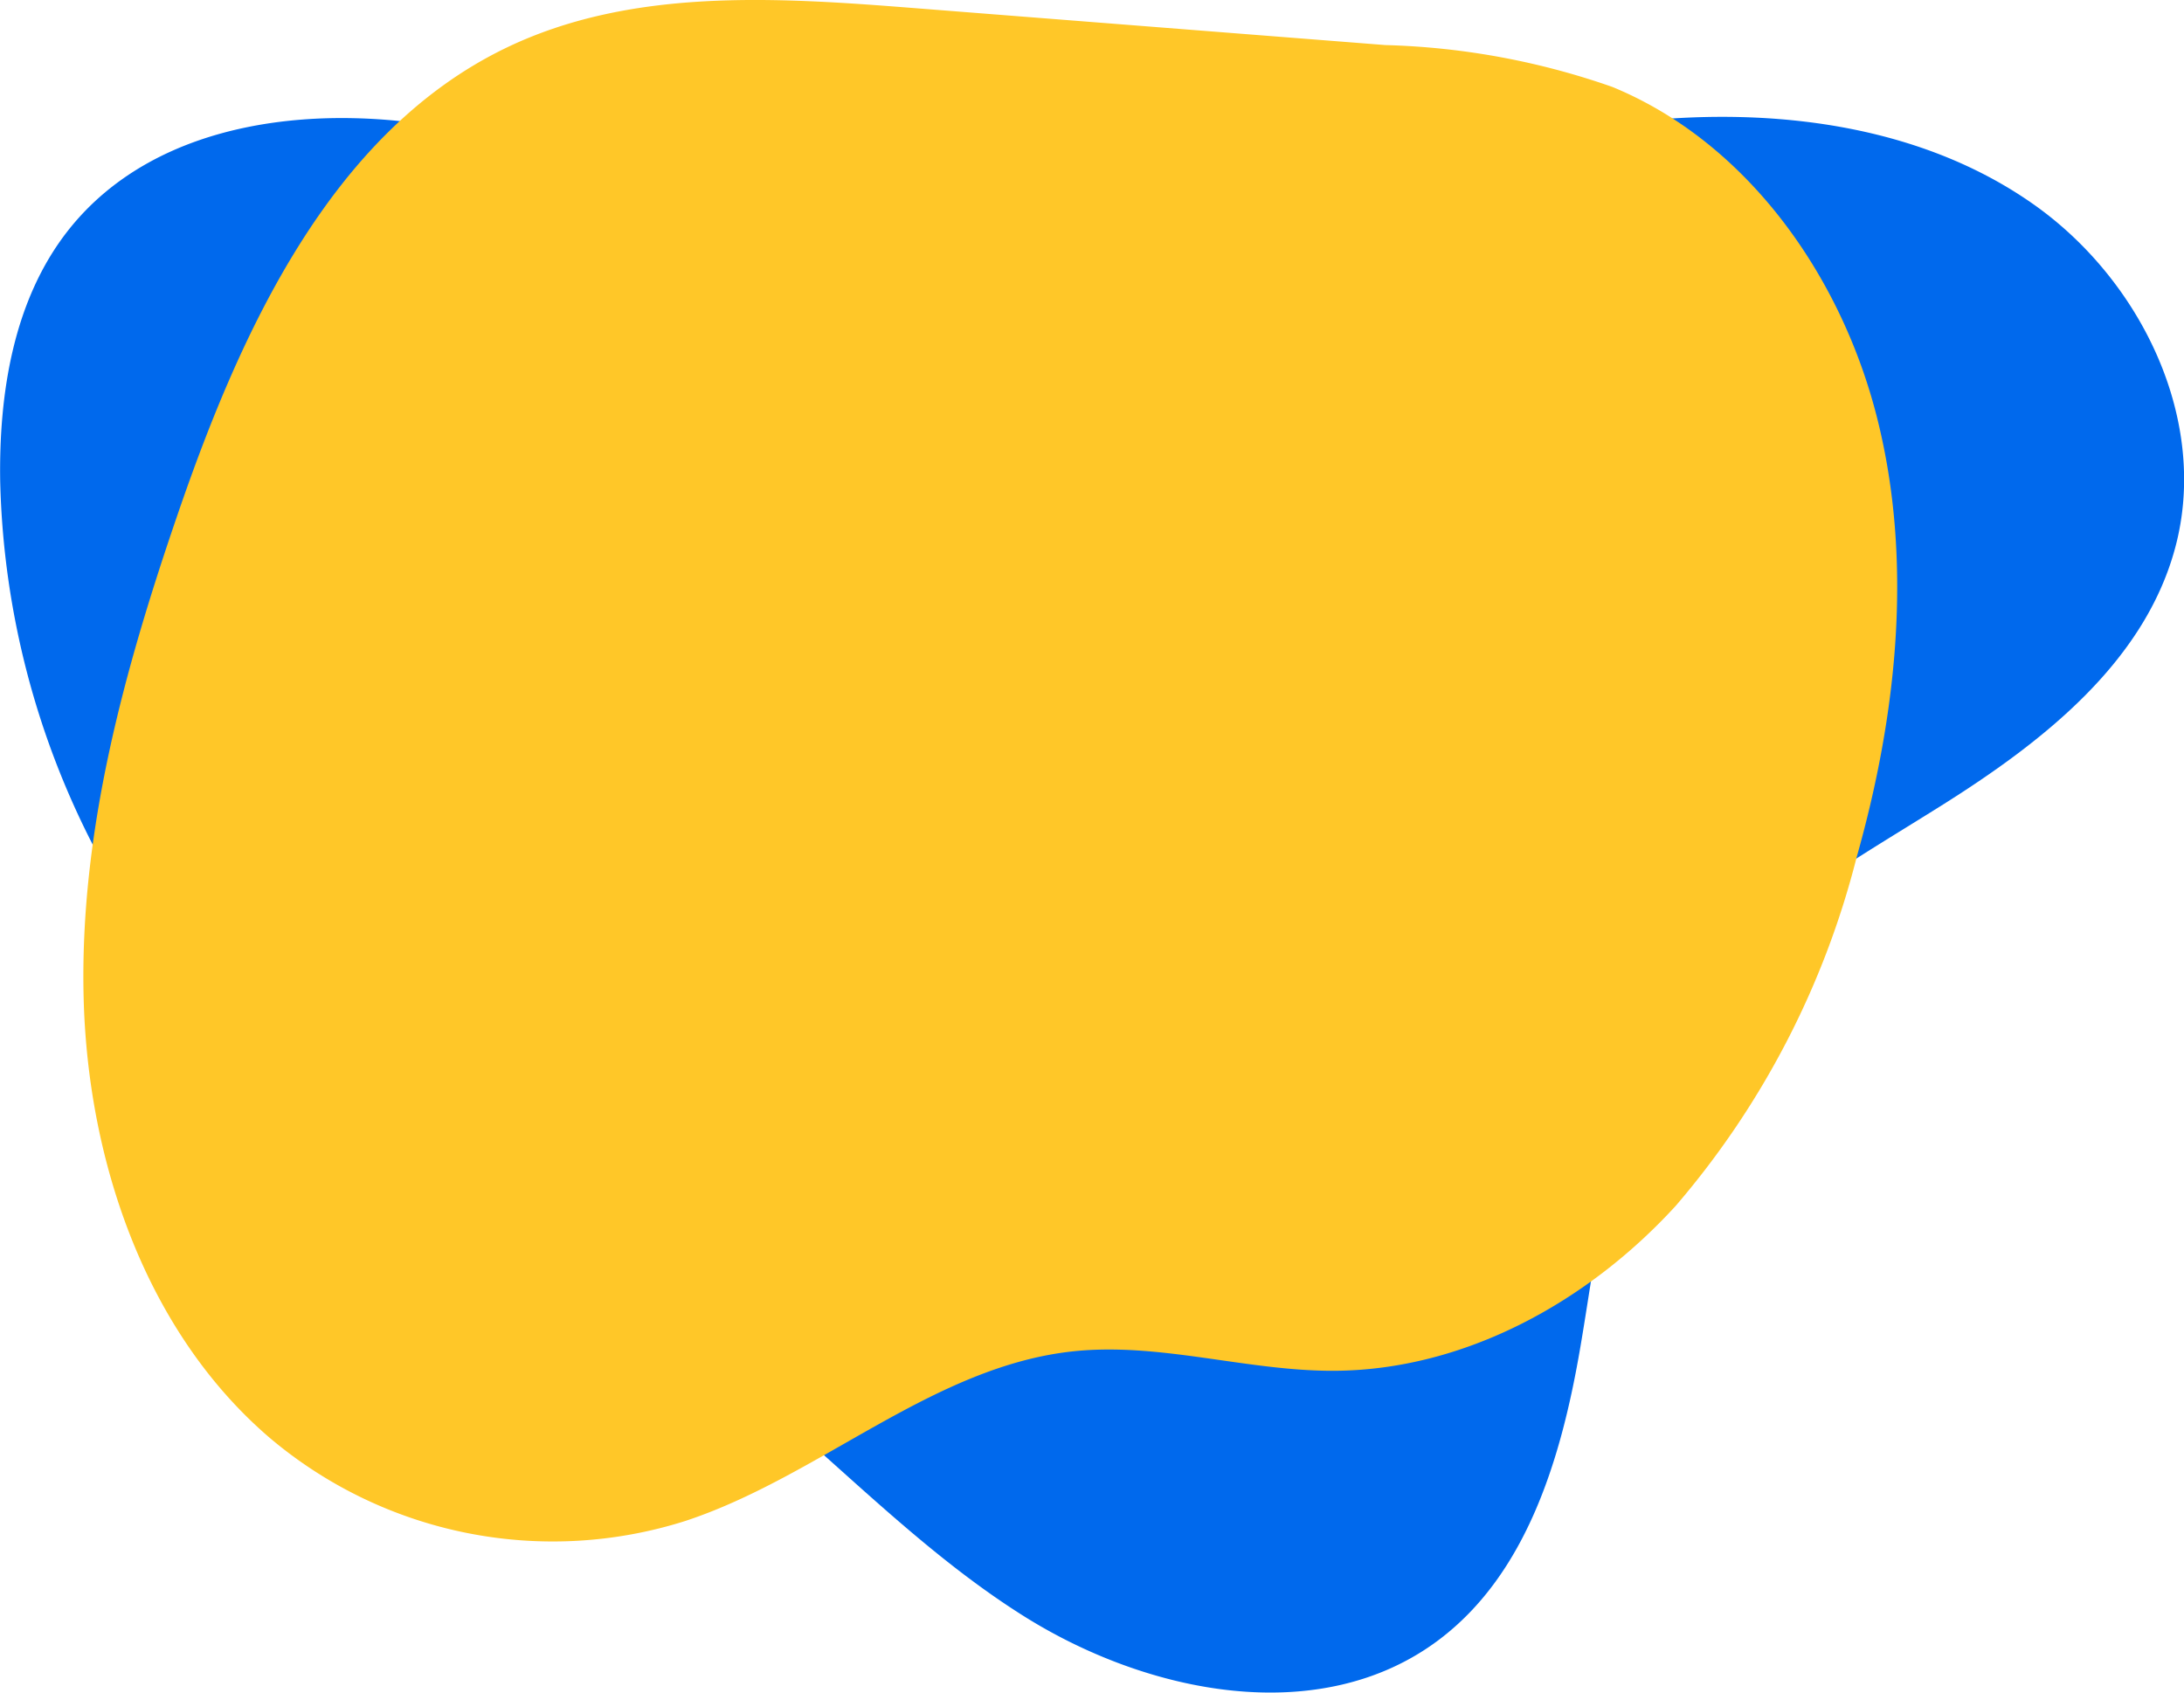 <svg xmlns="http://www.w3.org/2000/svg" width="80" height="62" viewBox="0 0 80 62"><defs><style>.a{fill:#0069ed;}.b{fill:#ffc728;}</style></defs><g transform="translate(-103.884 -25.984)"><path class="a" d="M156.593,86.4c-4.328,3.252-10.639,2-15.219-.886s-8.16-7.135-12.6-10.225c-3.822-2.659-8.211-4.411-12.026-7.08A30.7,30.7,0,0,1,103.9,43.96c-.051-3.242.49-6.657,2.495-9.2,3.266-4.139,9.379-4.721,14.522-3.622s9.984,3.51,15.205,4.142c4.787.579,9.624-.372,14.3-1.555s9.328-2.613,14.133-3.015,9.887.323,13.834,3.107,6.448,7.934,5.173,12.606c-1.144,4.2-4.876,7.1-8.548,9.408s-7.667,4.48-9.991,8.15c-2.178,3.439-2.556,7.674-3.241,11.69S159.842,83.959,156.593,86.4Z" transform="translate(-0.009 -0.343)"/><path class="b" d="M154.7,27.892a27.3,27.3,0,0,1,8.316,1.534c4.905,2.018,8.376,6.876,9.7,12.138s.721,10.871-.756,16.089a31.419,31.419,0,0,1-6.619,12.753c-3.238,3.545-7.755,6.015-12.483,6.048-3.209.022-6.39-1.05-9.582-.714-5.151.543-9.287,4.589-14.218,6.215a16.06,16.06,0,0,1-15.22-3.041c-4.52-3.869-6.672-10.094-6.821-16.142s1.487-11.989,3.445-17.691c2.333-6.8,5.644-13.975,11.975-17.06,4.583-2.234,9.906-1.885,14.963-1.487Z" transform="translate(-0.07 -0.257)"/></g></svg>
